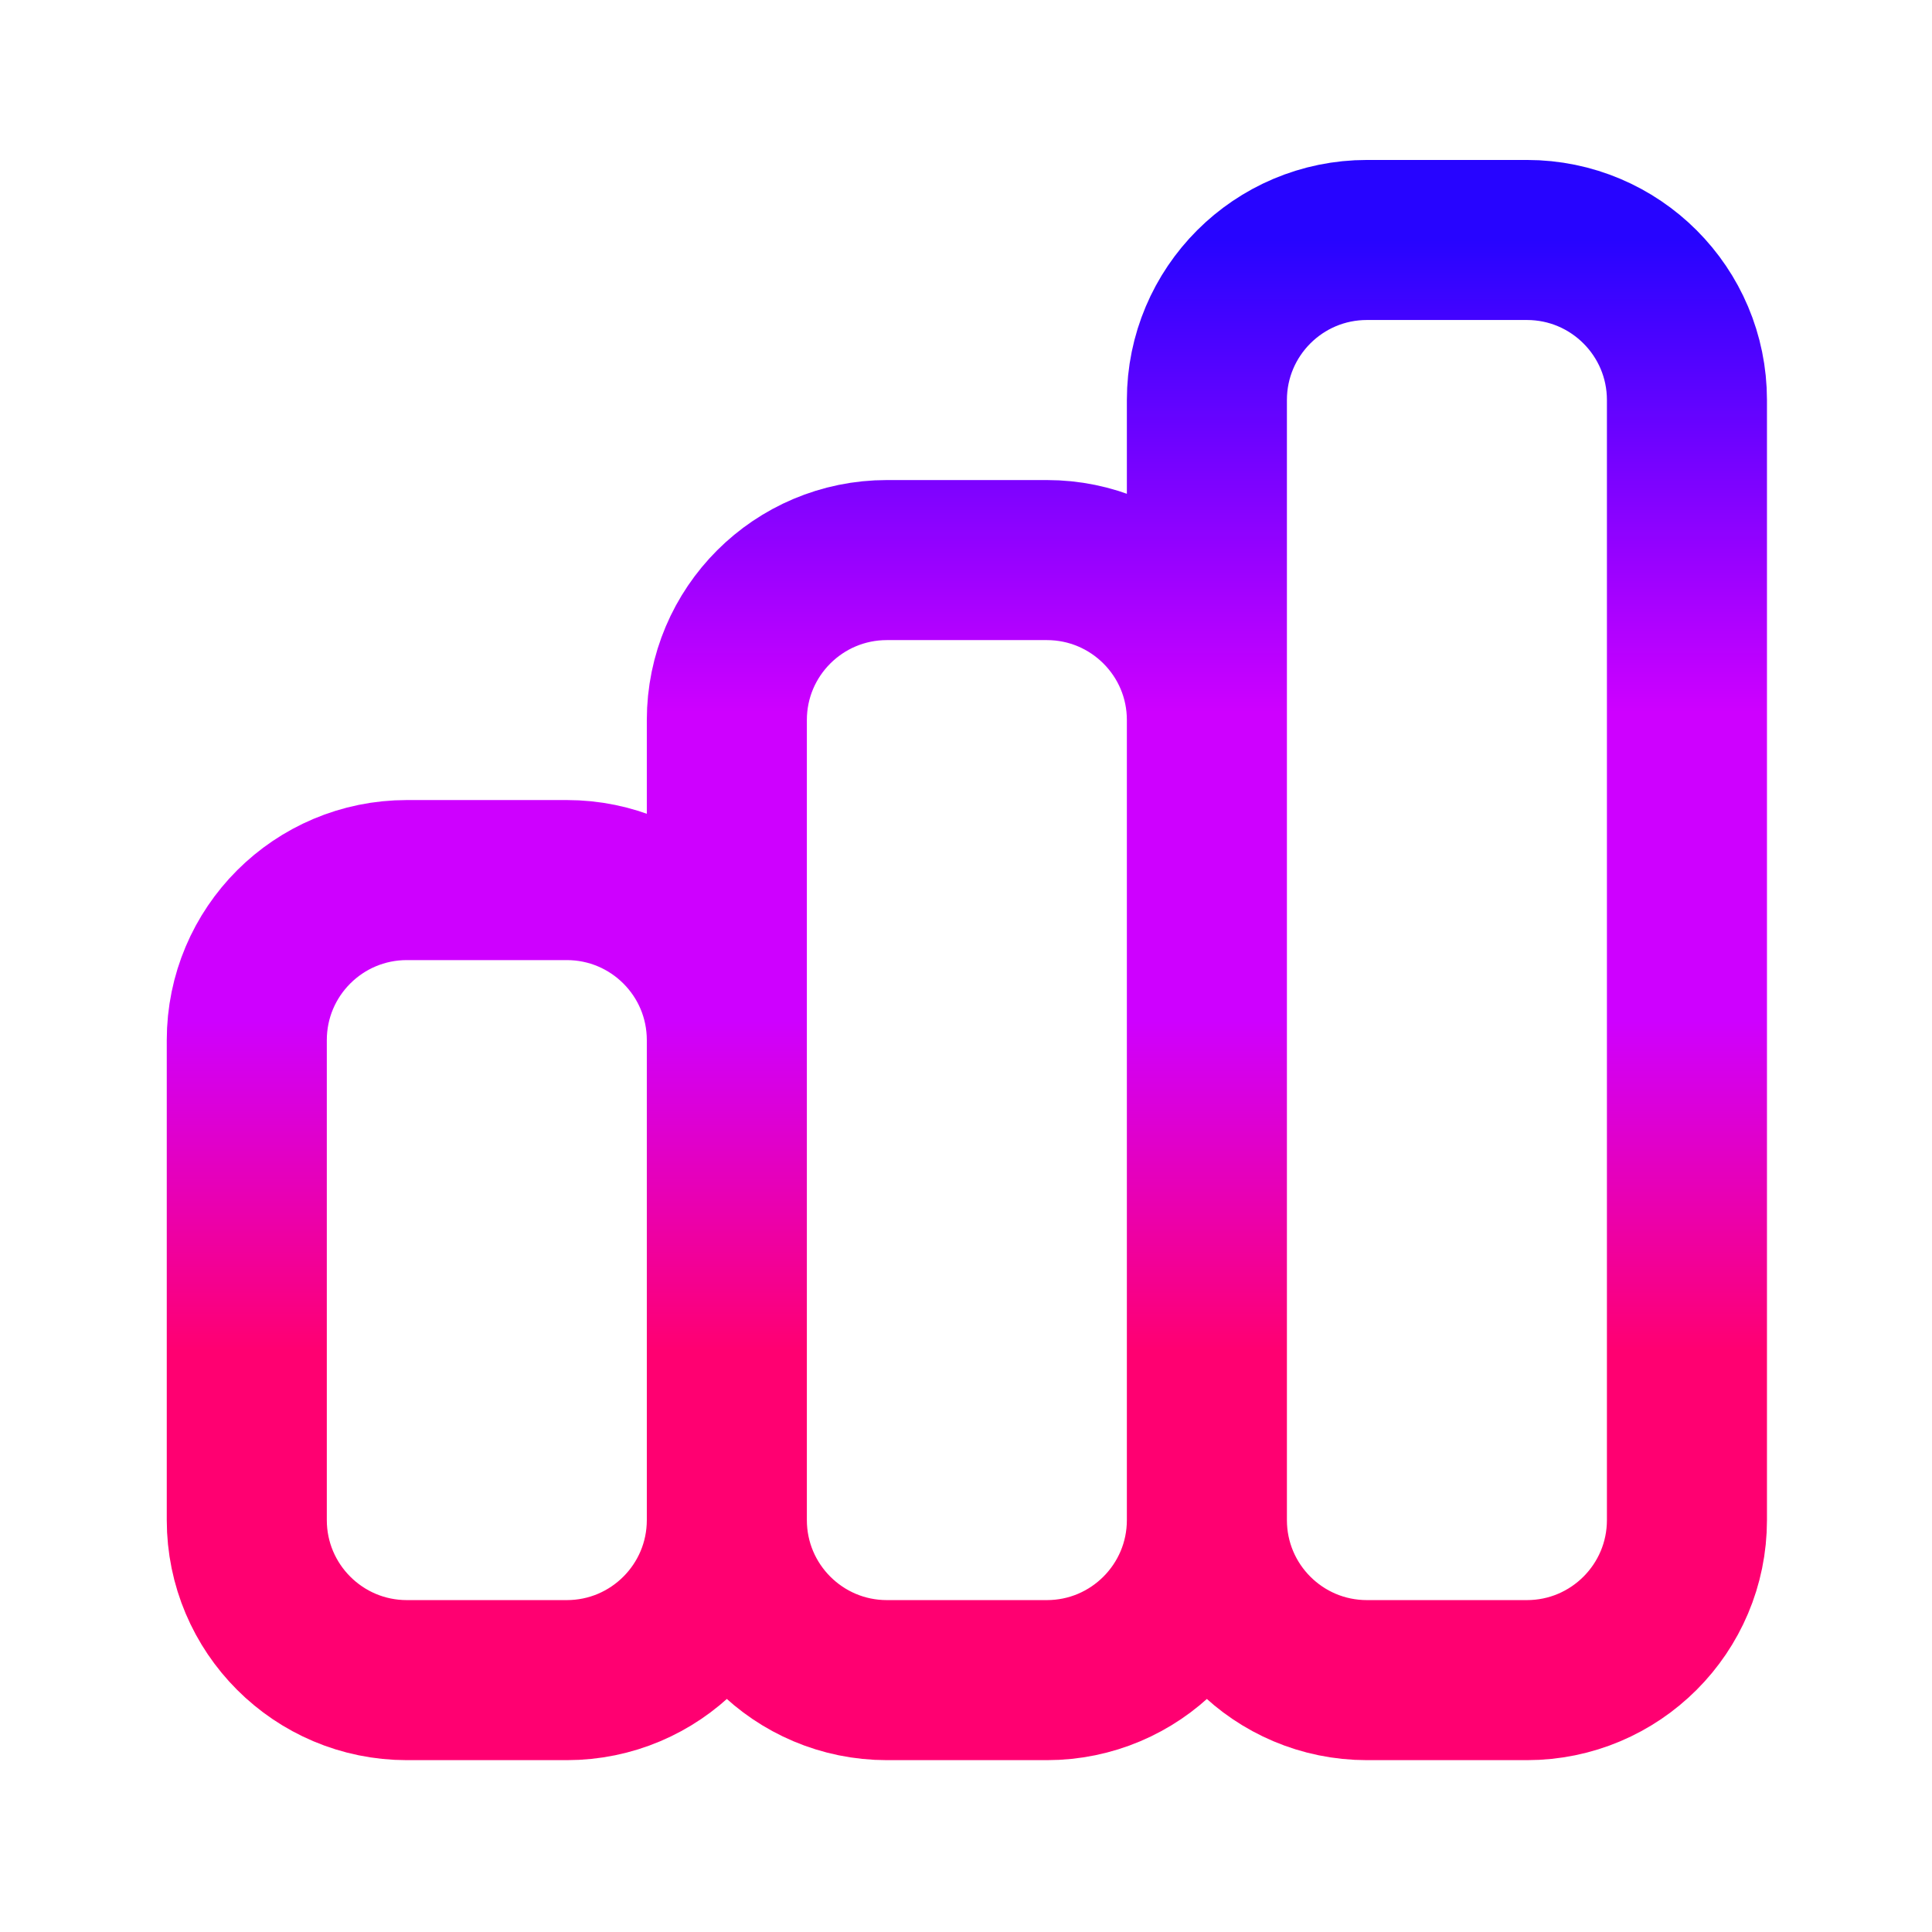 <svg width="19" height="19" viewBox="0 0 19 19" fill="none" xmlns="http://www.w3.org/2000/svg">
<path d="M7.148 14.949V10.229C7.148 9.359 6.443 8.655 5.574 8.655H4.001C3.132 8.655 2.427 9.359 2.427 10.229V14.949C2.427 15.818 3.132 16.523 4.001 16.523H5.574C6.443 16.523 7.148 15.818 7.148 14.949ZM7.148 14.949V7.081C7.148 6.212 7.853 5.508 8.722 5.508H10.295C11.164 5.508 11.869 6.212 11.869 7.081V14.949M7.148 14.949C7.148 15.818 7.853 16.523 8.722 16.523H10.295C11.164 16.523 11.869 15.818 11.869 14.949M11.869 14.949V3.934C11.869 3.065 12.573 2.36 13.443 2.36H15.016C15.885 2.36 16.59 3.065 16.59 3.934V14.949C16.59 15.818 15.885 16.523 15.016 16.523H13.443C12.573 16.523 11.869 15.818 11.869 14.949Z" stroke="url(#paint0_linear_1_5483)" stroke-width="1.574" stroke-linecap="round" stroke-linejoin="round"/>
<defs>
<linearGradient id="paint0_linear_1_5483" x1="9.508" y1="2.36" x2="9.508" y2="16.523" gradientUnits="userSpaceOnUse">
<stop stop-color="#2704FF"/>
<stop offset="0.328" stop-color="#CE00FF"/>
<stop offset="0.542" stop-color="#CE00FF"/>
<stop offset="0.771" stop-color="#FF0071"/>
<stop offset="1" stop-color="#FF0071"/>
</linearGradient>
</defs>
</svg>
